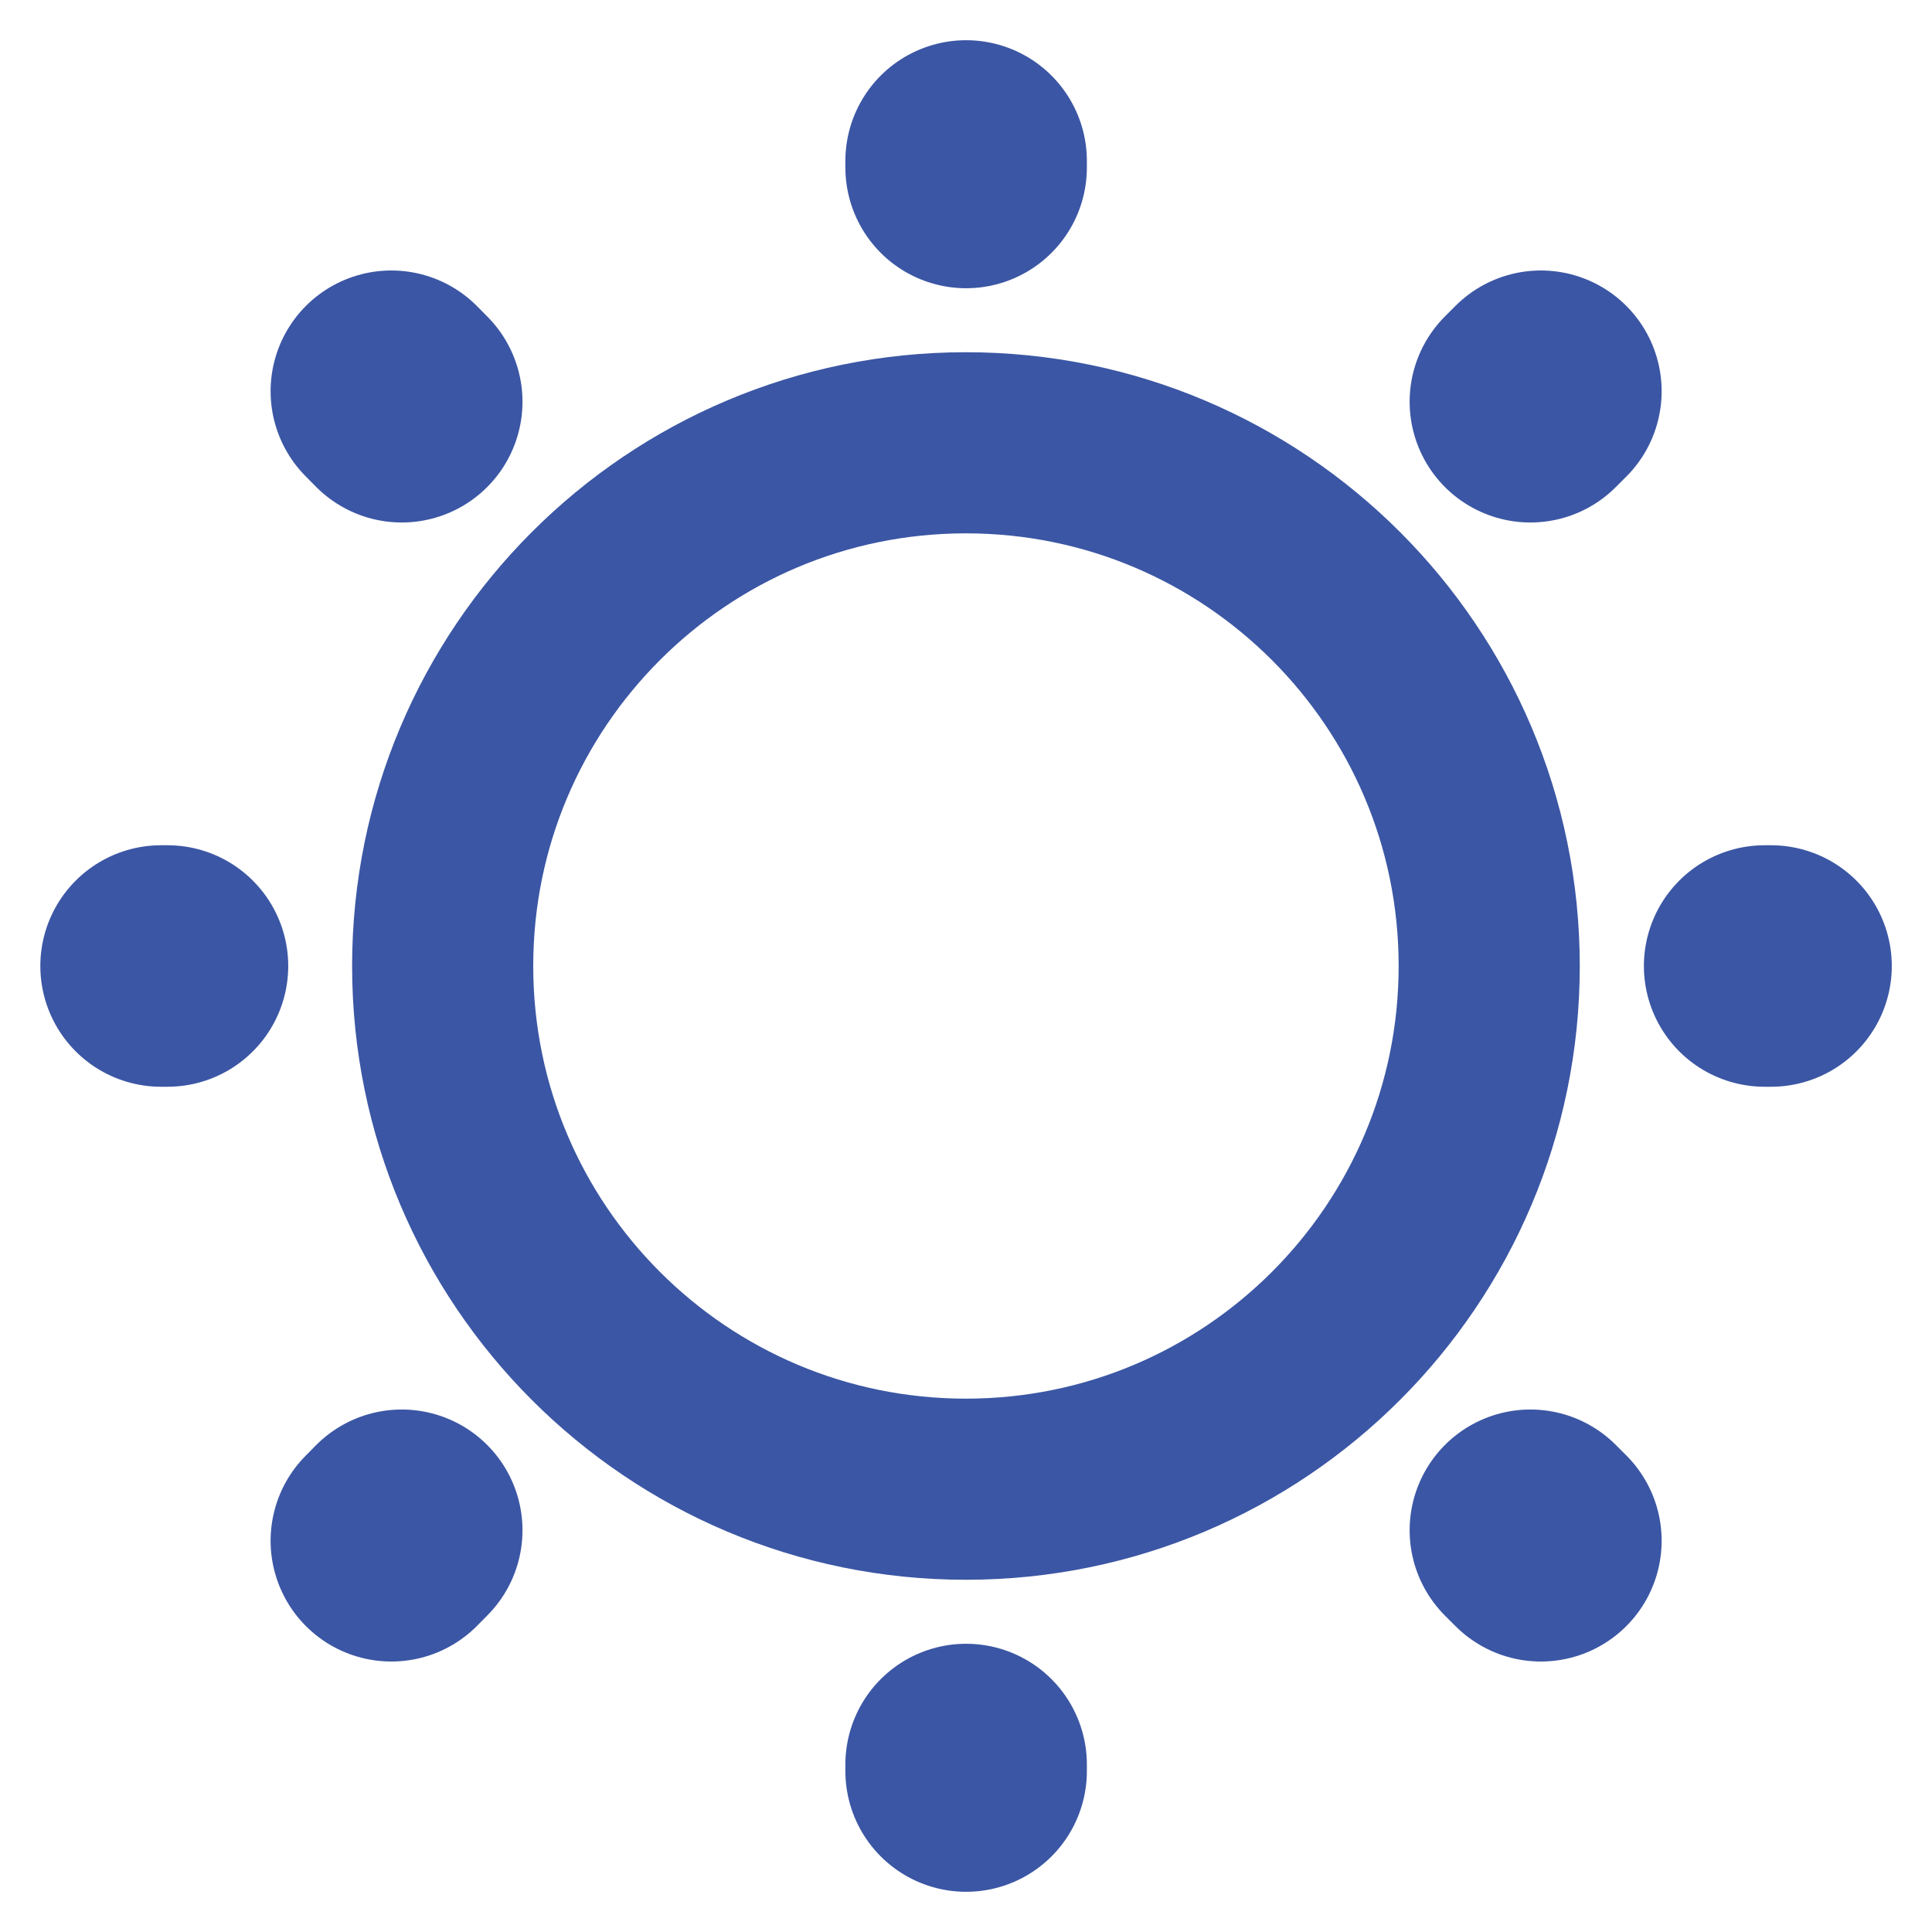 <svg width="16" height="16" viewBox="0 0 16 16" fill="none" xmlns="http://www.w3.org/2000/svg">
<path d="M7.999 12.333C10.393 12.333 12.333 10.393 12.333 8C12.333 5.607 10.393 3.667 7.999 3.667C5.606 3.667 3.666 5.607 3.666 8C3.666 10.393 5.606 12.333 7.999 12.333Z" stroke="#3B56A4" stroke-width="1.5" stroke-linecap="round" stroke-linejoin="round"/>
<path d="M12.674 3.327L12.761 3.24M3.241 12.76L3.327 12.673M8.001 1.387V1.333M8.001 14.667V14.613M1.387 8H1.334M14.667 8H14.614M3.327 3.327L3.241 3.24M12.761 12.76L12.674 12.673" stroke="#3B56A4" stroke-width="2" stroke-linecap="round" stroke-linejoin="round"/>
</svg>
